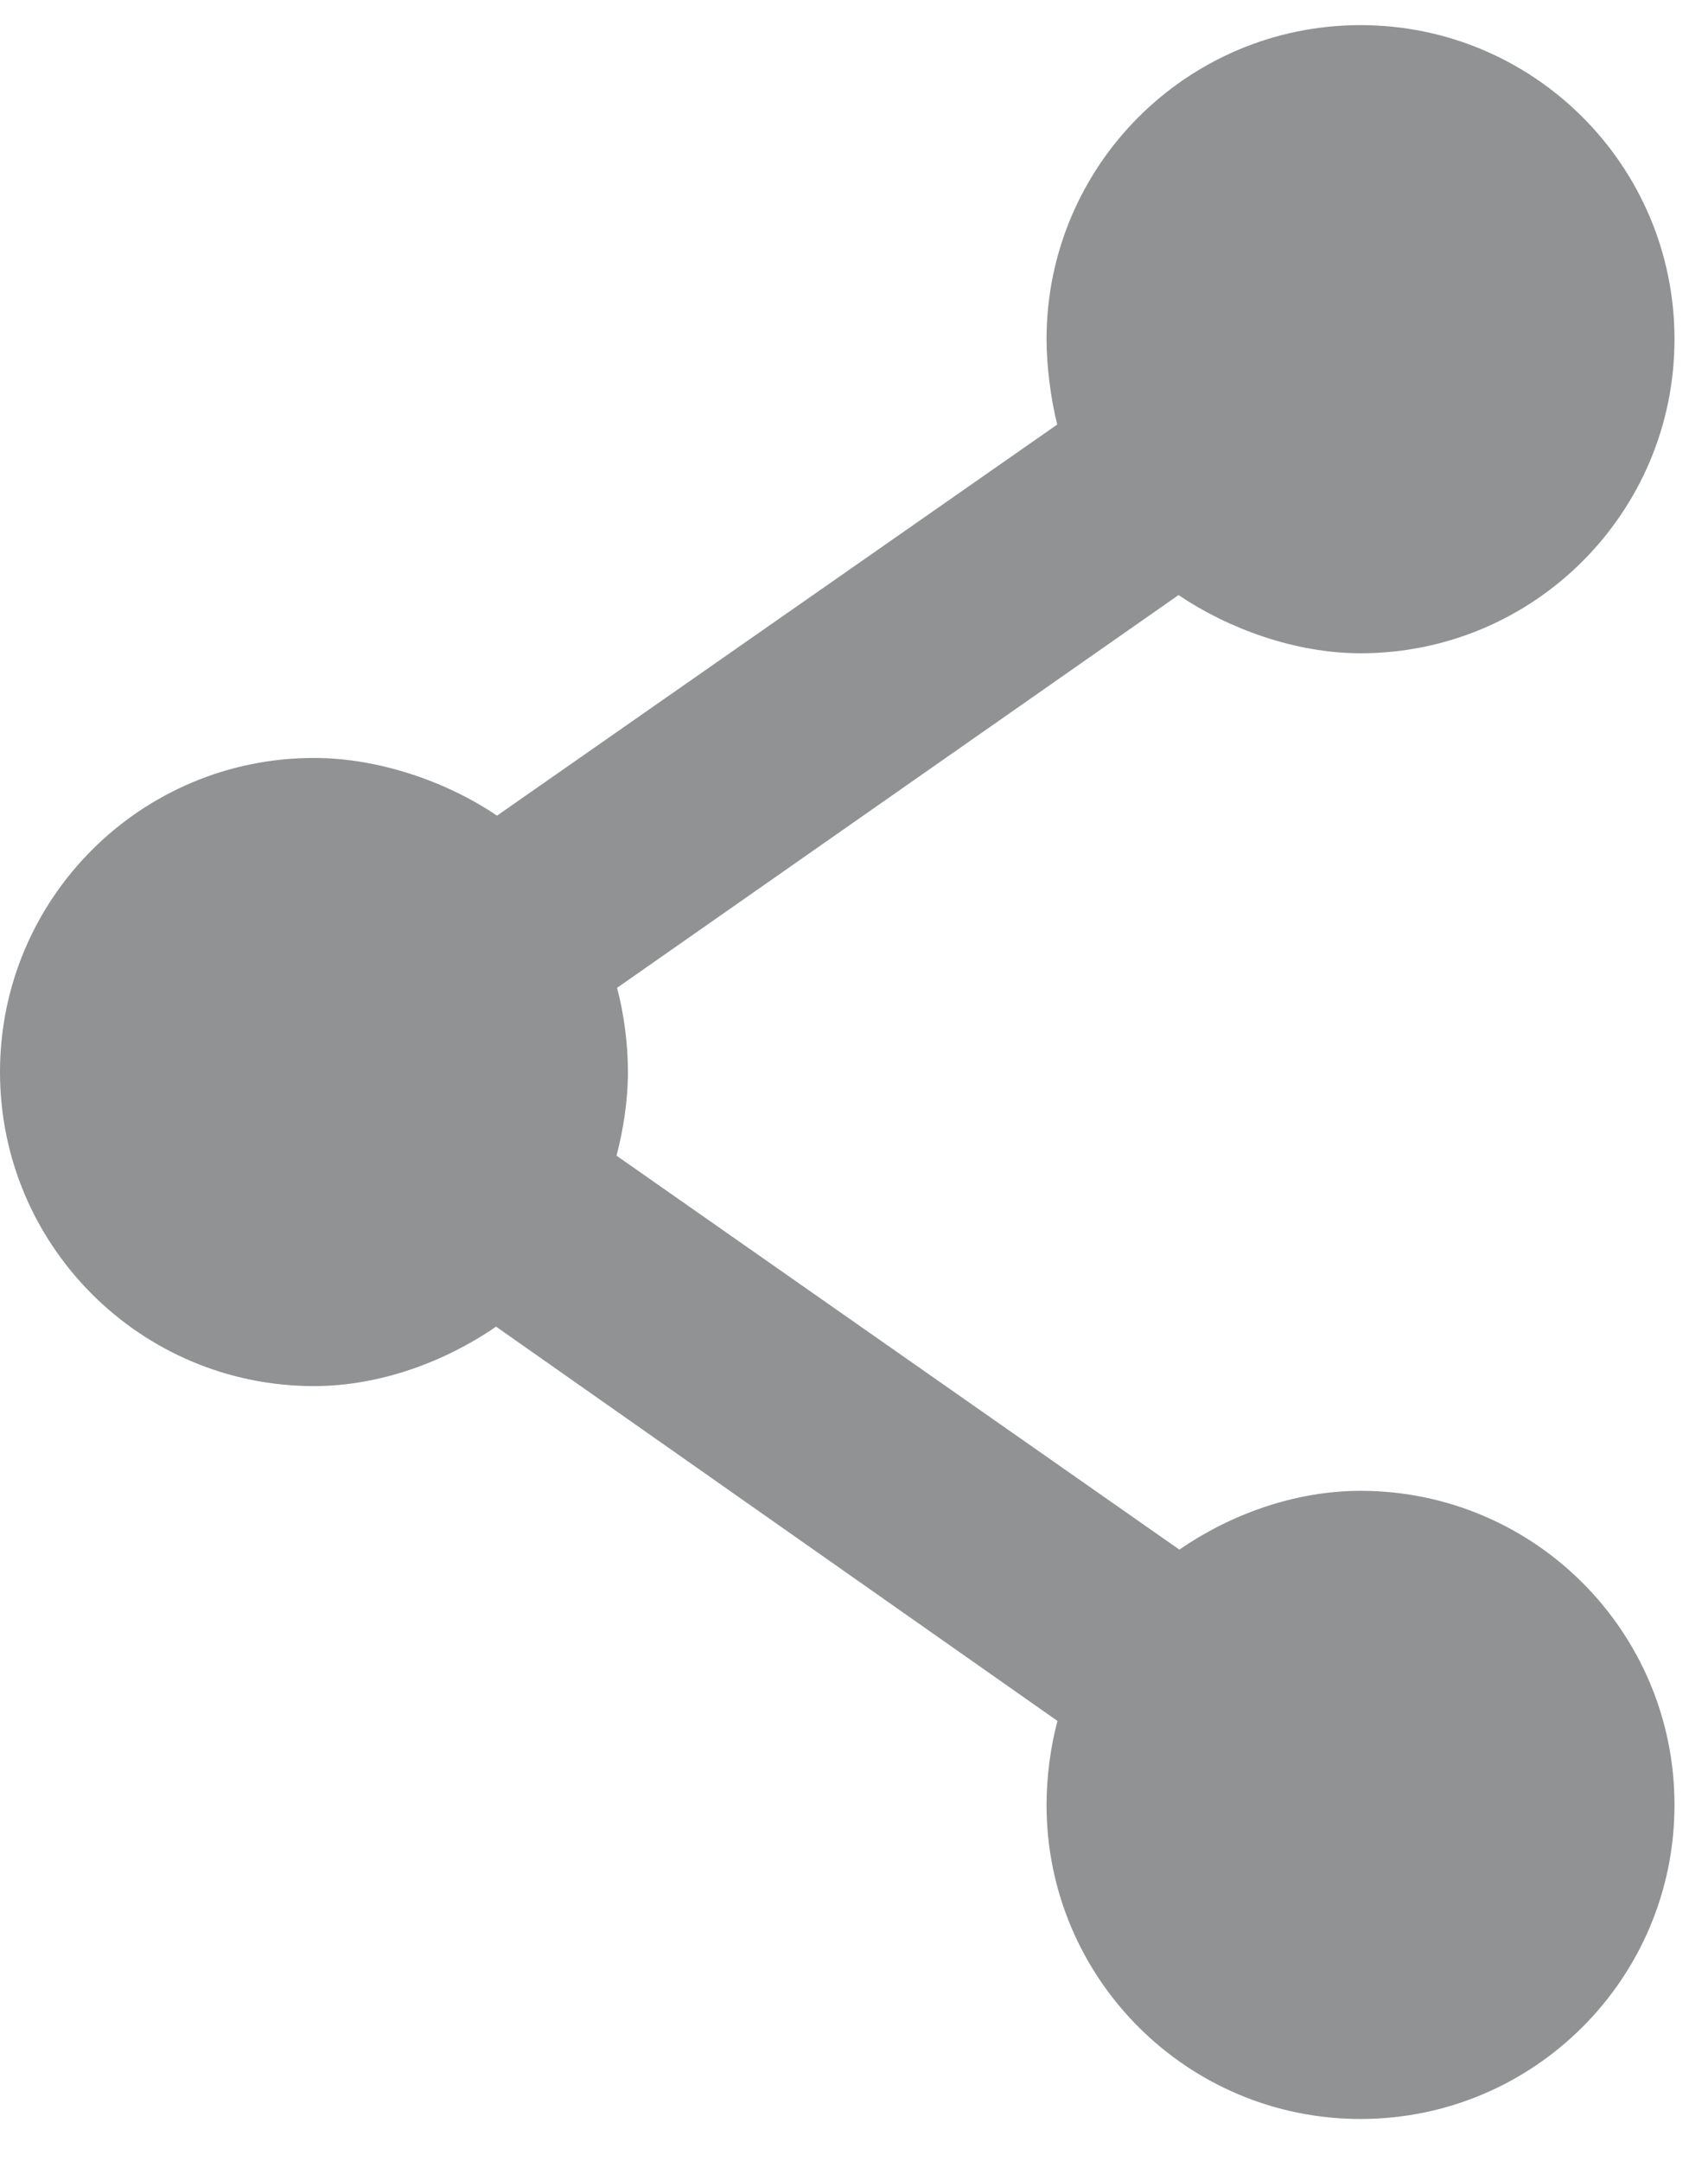 <svg width="34" height="43" viewBox="0 0 34 43" fill="none" xmlns="http://www.w3.org/2000/svg">
<path d="M27.083 0.5C23.631 0.5 20.833 3.298 20.833 6.75C20.833 7.285 20.919 7.952 21.046 8.448L9.894 16.231C8.896 15.556 7.544 15.083 6.25 15.083C2.798 15.083 0 17.881 0 21.333C0 24.785 2.798 27.583 6.25 27.583C7.567 27.583 8.867 27.094 9.875 26.4L21.05 34.246C20.913 34.76 20.833 35.358 20.833 35.917C20.833 39.369 23.631 42.167 27.083 42.167C30.535 42.167 33.333 39.369 33.333 35.917C33.333 32.465 30.535 29.667 27.083 29.667C25.767 29.667 24.483 30.142 23.477 30.837L12.273 22.998C12.408 22.483 12.5 21.892 12.5 21.333C12.5 20.775 12.421 20.173 12.283 19.658L23.46 11.842C24.458 12.515 25.79 13 27.083 13C30.535 13 33.333 10.202 33.333 6.75C33.333 3.298 30.535 0.5 27.083 0.5Z" fill="#919294"/>
</svg>
